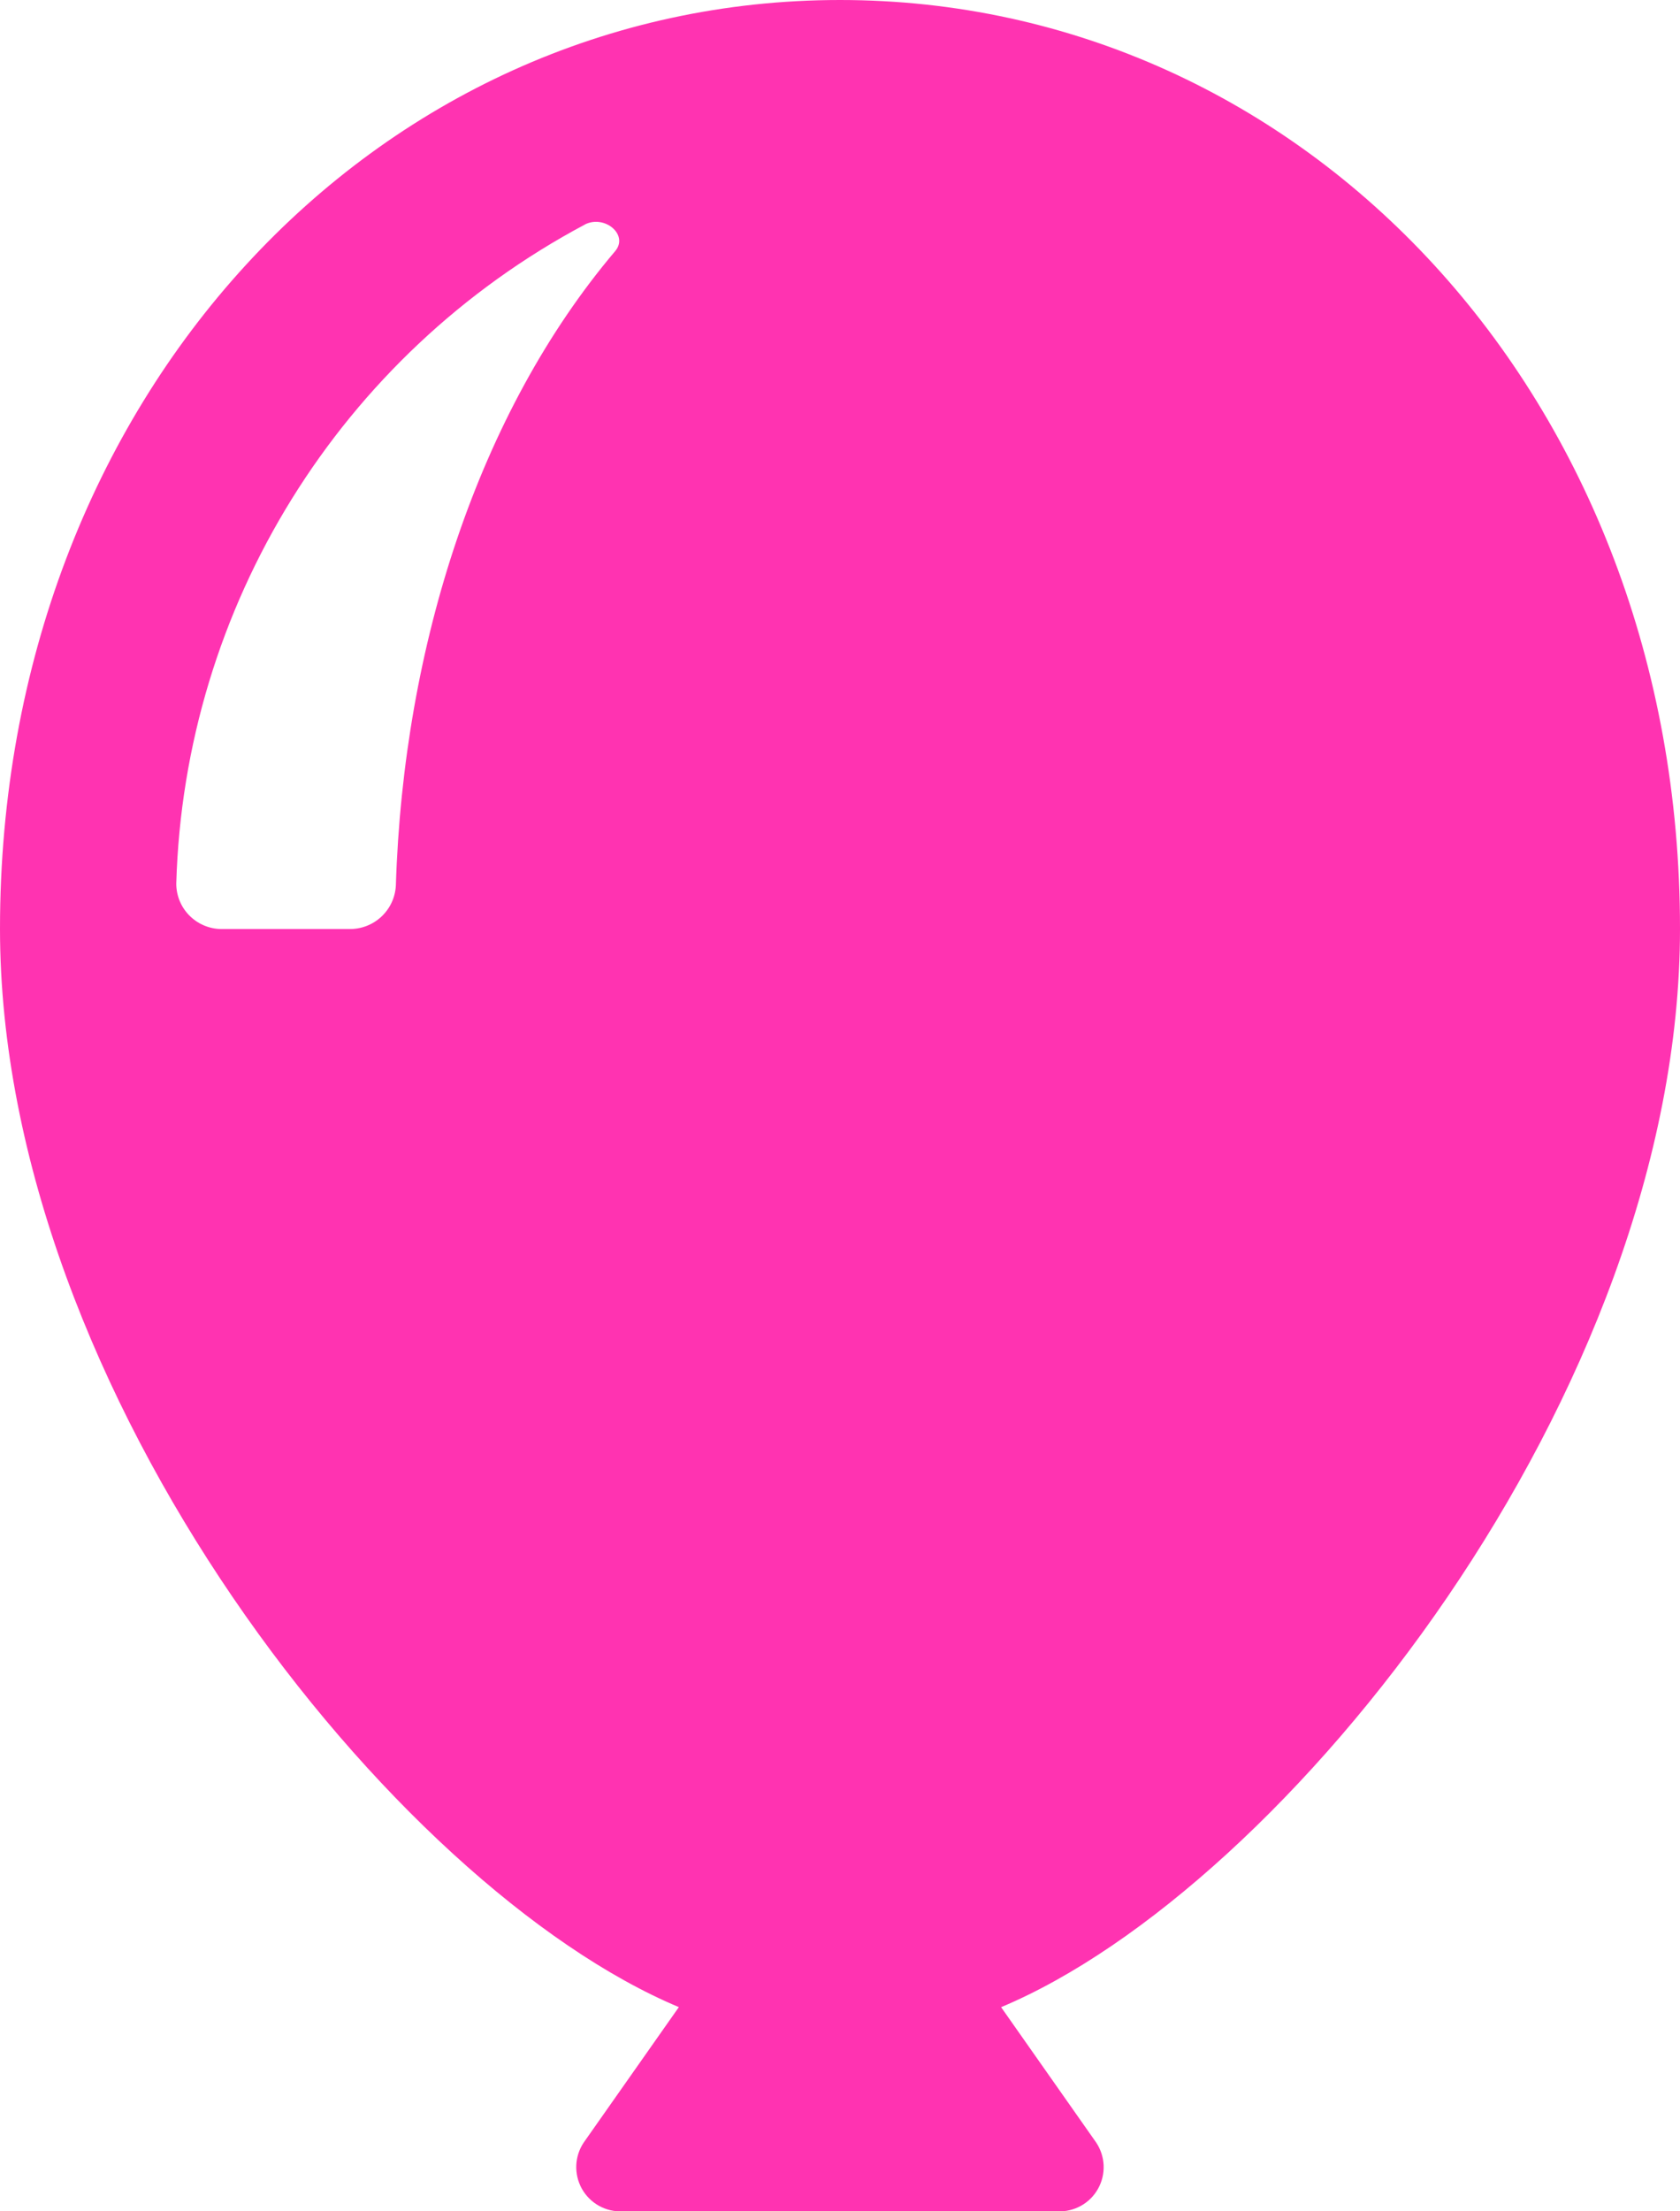 <svg width="38" height="50" viewBox="0 0 38 50" xmlns="http://www.w3.org/2000/svg"><title>balloon</title><path d="M22.644 45.384l2.15 3.06c.21.315.227.72.04 1.05-.184.328-.54.524-.916.506H14.08c-.377.018-.73-.178-.917-.507-.185-.33-.17-.734.04-1.048l2.152-3.062C8.915 42.683 0 31.49 0 21 0 8.97 8.503 0 19 0s19 8.97 19 21c0 10.49-8.917 21.685-15.356 24.384zM13.23 5.077C7.694 8.023 4.166 13.712 3.987 19.98c0 .28.114.547.316.74.202.194.474.297.754.286H7.89c.563.014 1.034-.42 1.064-.982.17-5.44 1.876-10.703 4.96-14.345.313-.37-.238-.83-.685-.603z" fill-rule="nonzero" fill="#FF33B1"/></svg>